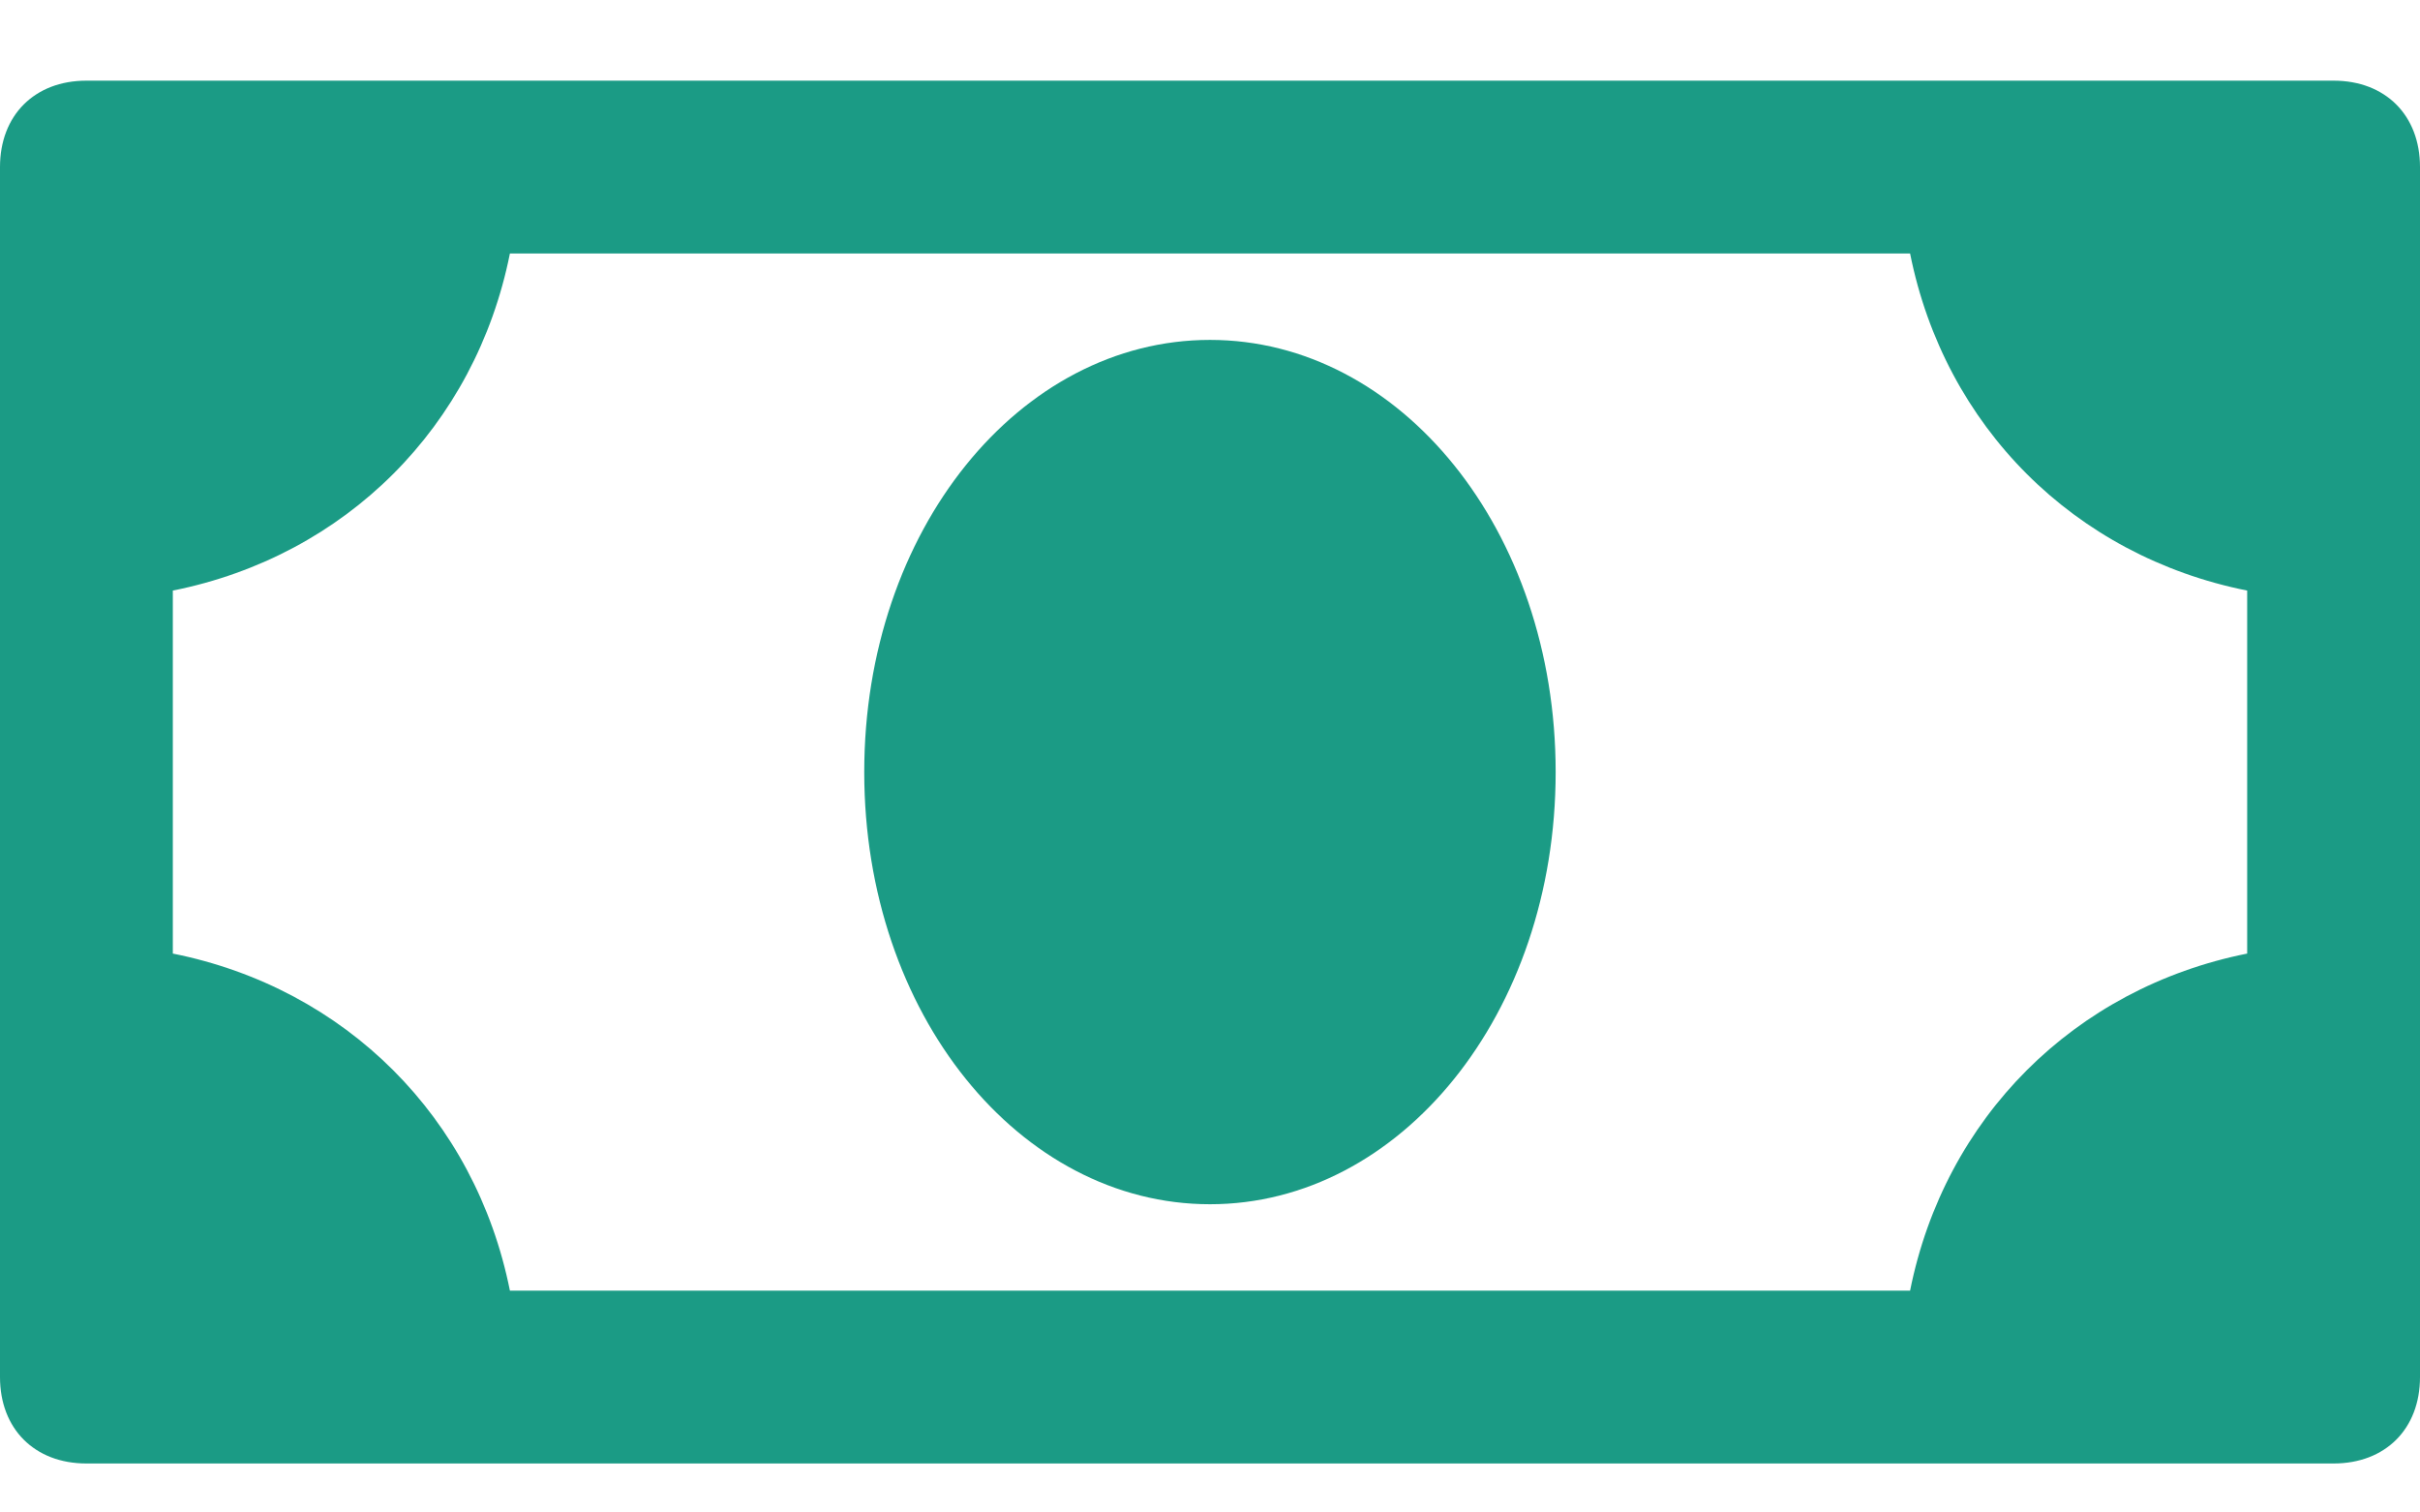 <svg width="24" height="15" viewBox="0 0 24 15" fill="none" xmlns="http://www.w3.org/2000/svg">
<g clip-path="url(#clip0_739_7094)">
<path d="M23.143 0.8H0.857C0.343 0.8 0 1.143 0 1.657V13.657C0 14.171 0.343 14.514 0.857 14.514H23.143C23.657 14.514 24 14.171 24 13.657V1.657C24 1.143 23.657 0.8 23.143 0.8ZM18.943 12.8H5.057C4.714 11.086 3.429 9.8 1.714 9.457V5.857C3.429 5.514 4.714 4.229 5.057 2.514H18.943C19.286 4.229 20.571 5.514 22.286 5.857V9.457C20.571 9.8 19.286 11.086 18.943 12.8Z" fill="#1B9B85"/>
<path d="M12 3.371C10.114 3.371 8.571 5.257 8.571 7.657C8.571 10.057 10.114 11.943 12 11.943C13.886 11.943 15.428 10.057 15.428 7.657C15.428 5.257 13.886 3.371 12 3.371Z" fill="#1B9B85"/>
</g>
<defs>
<clipPath id="clip0_739_7094">
<rect width="24" height="13.714" fill="white" transform="translate(0 0.8)"/>
</clipPath>
</defs>
</svg>
